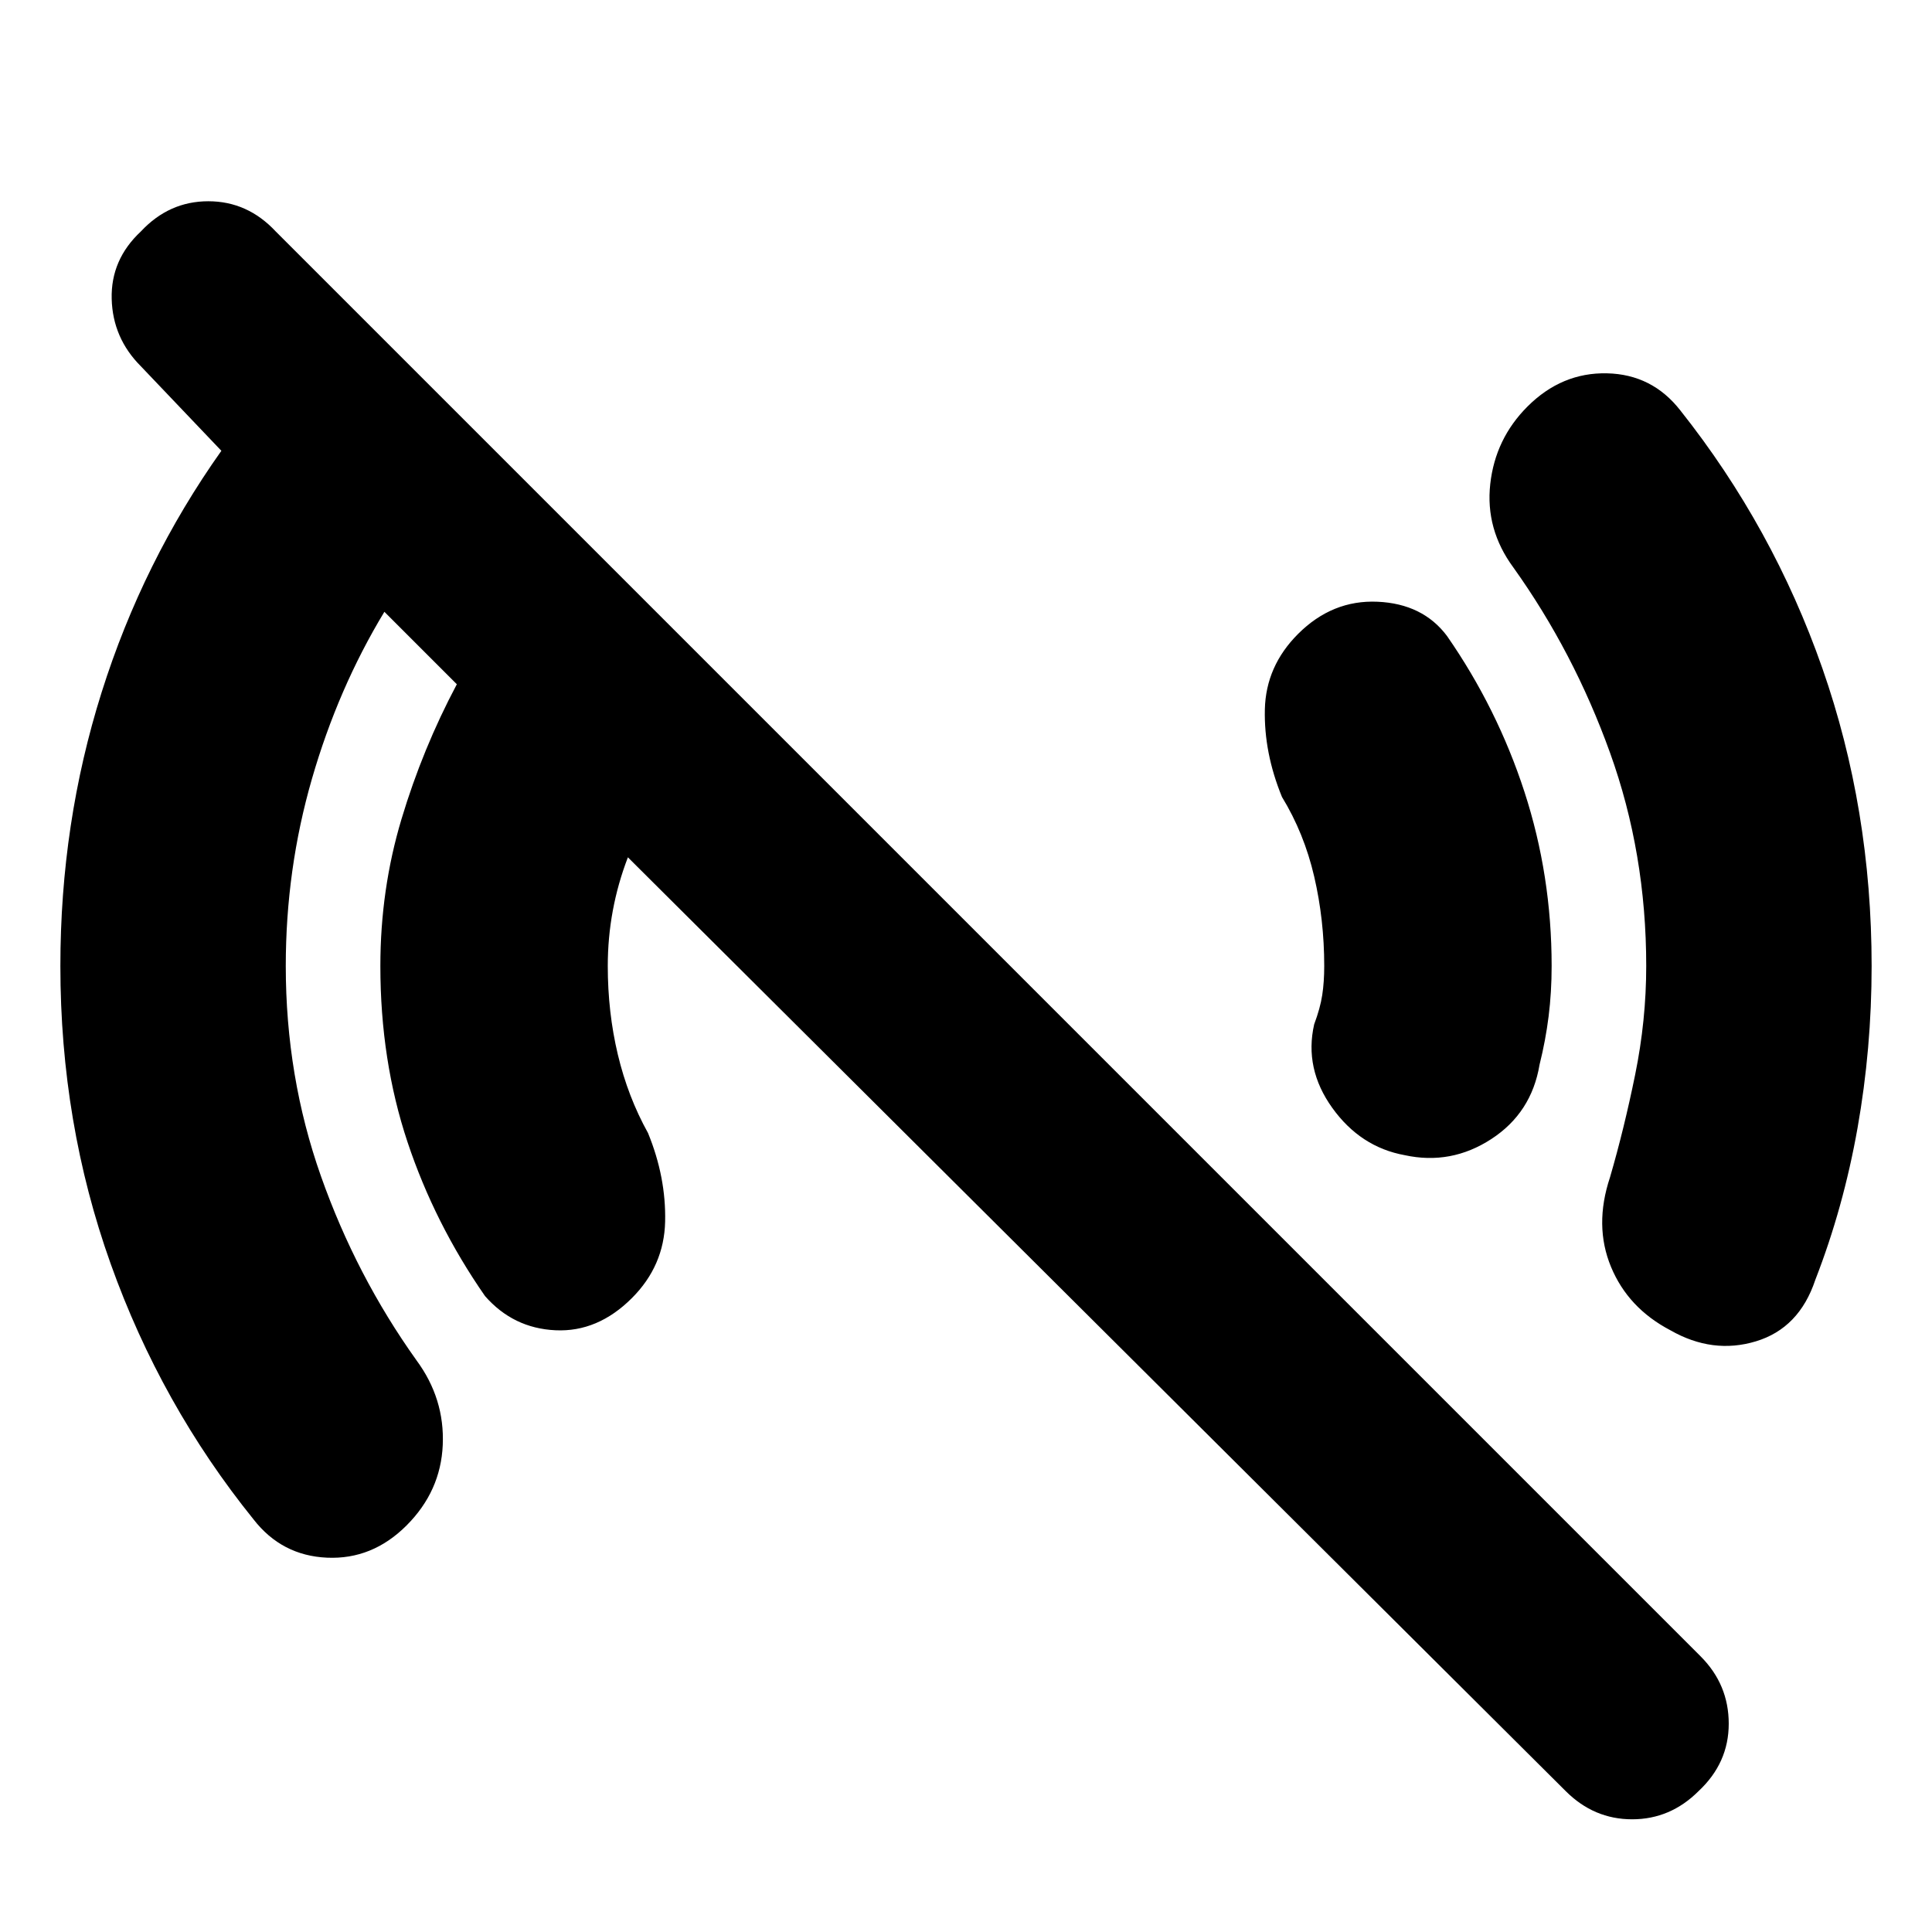 <svg xmlns="http://www.w3.org/2000/svg" height="20" viewBox="0 -960 960 960" width="20"><path d="M778-70 312-534q-5 13-7.5 26.5T302-480q0 23 5 44t15 39q9 22 8.5 44T314-315q-17 17-38 16t-35-17q-25-36-38.5-76.5T189-480q0-38 10.5-73t27.5-67l-36-36q-23 38-36 83t-13 93q0 55 17.5 104.5T207-284q14 19 13 42t-18 40q-17 17-39.5 16T126-205q-46-57-71-127T30-480q0-71 20.5-136T110-736l-40-42q-14-14-14.5-33.5T70-845q14-15 33.5-15t33.5 15l708 708q14 14 14 33.5T844-70q-14 14-33 14t-33-14Zm52-229q-21-11-29.5-31.5T800-375q7-24 12.5-51t5.5-54q0-56-18-106t-48-92q-14-19-11.5-41.5T759-758q17-17 39.5-16.5T835-756q46 58 70.5 128T930-480q0 41-7 80.5T902-324q-8 24-29.5 30.5T830-299Zm-132-87q-22-4-36-23.5t-9-41.5q3-8 4-14.5t1-14.5q0-23-5-44.5T637-564q-9-22-8.5-43.5T645-645q17-17 39.5-16t34.5 17q25 36 38.5 77.5T771-480q0 13-1.5 25t-4.5 24q-4 24-24 37t-43 8Z"/></svg>